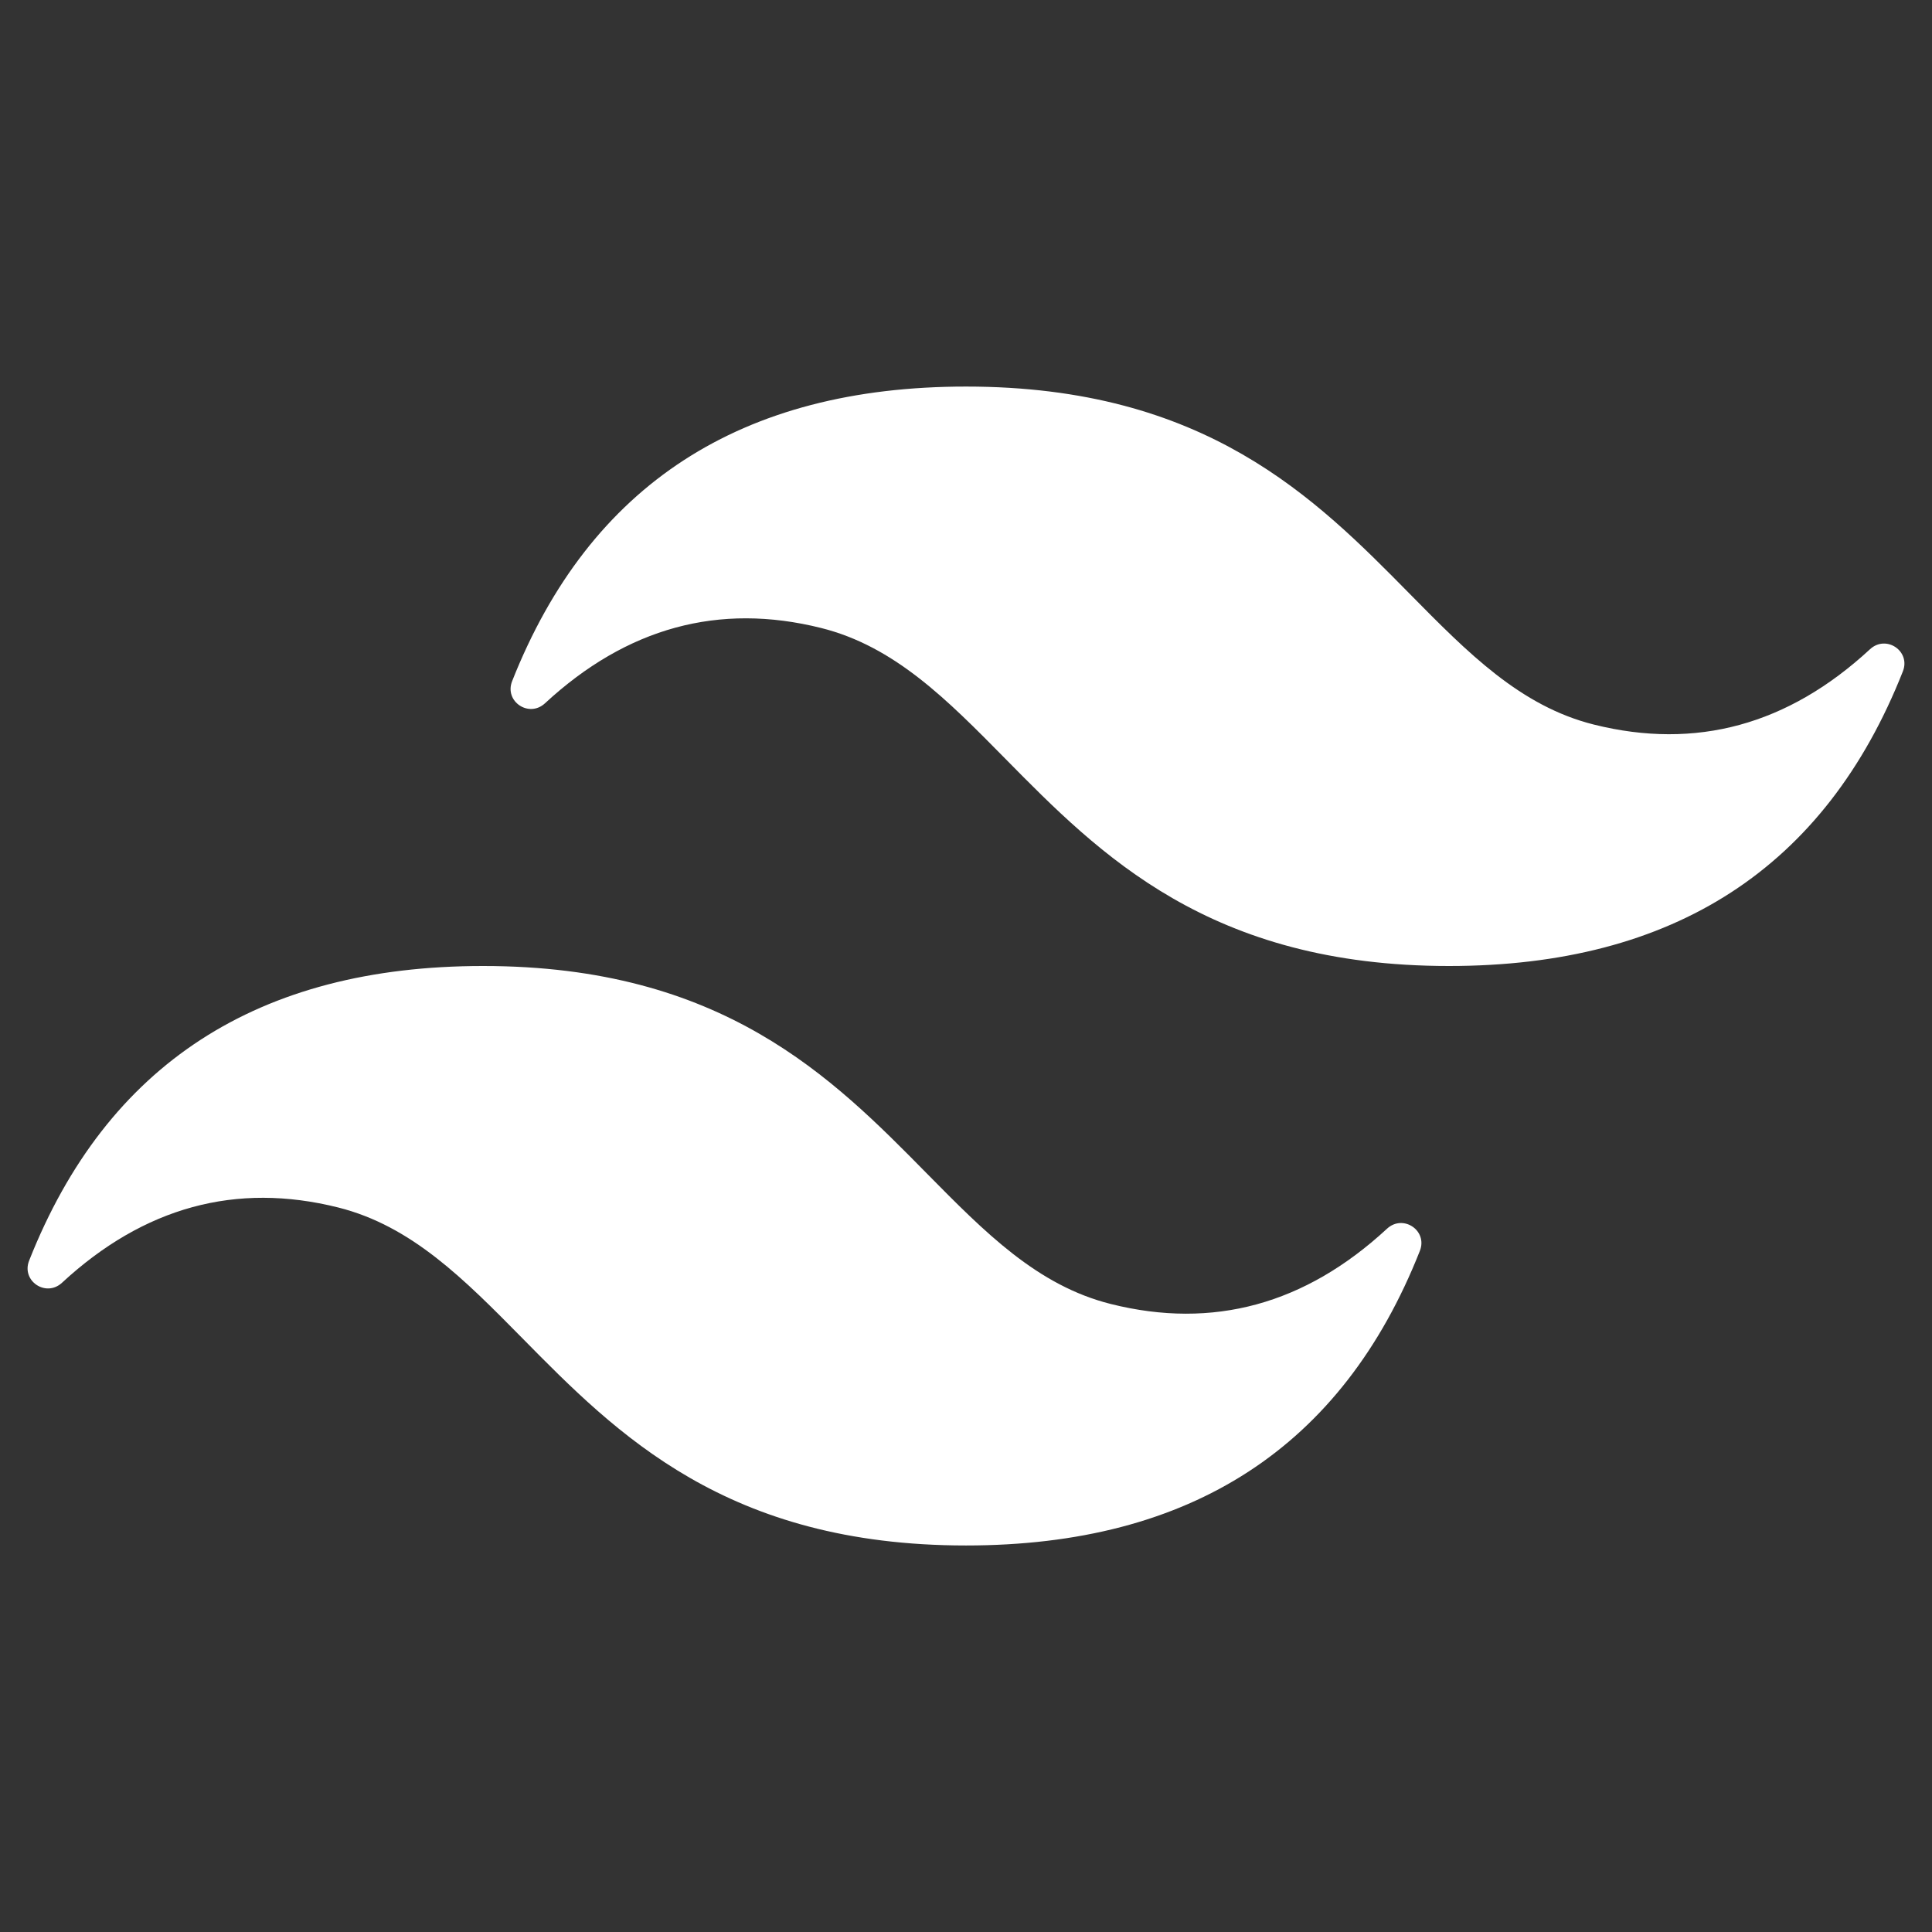 <svg width="94" height="94" viewBox="0 0 94 94" fill="none" xmlns="http://www.w3.org/2000/svg">
<rect x="0" y="0" width="94" height="94" fill="#333333" stroke="none"/>
<path d="M47 18.808C36.055 18.808 28.696 23.584 24.918 33.139C24.526 34.128 25.735 34.941 26.516 34.218C30.501 30.532 34.98 29.312 39.95 30.554C43.526 31.447 46.082 34.042 48.911 36.913C53.517 41.587 58.85 47 70.5 47C81.445 47 88.807 42.222 92.582 32.667C92.974 31.678 91.766 30.865 90.984 31.588C86.999 35.273 82.52 36.495 77.55 35.254C73.976 34.361 71.421 31.766 68.591 28.895C63.983 24.219 58.648 18.808 47 18.808ZM23.5 47C12.555 47 5.194 51.778 1.418 61.333C1.026 62.322 2.235 63.135 3.016 62.412C7.001 58.727 11.48 57.505 16.45 58.748C20.024 59.643 22.58 62.236 25.41 65.105C30.017 69.781 35.352 75.194 47 75.194C57.945 75.194 65.307 70.416 69.082 60.861C69.474 59.872 68.266 59.059 67.484 59.782C63.499 63.468 59.02 64.69 54.05 63.446C50.474 62.553 47.919 59.958 45.089 57.089C40.483 52.413 35.15 47 23.5 47Z" fill="white"/>
</svg>
